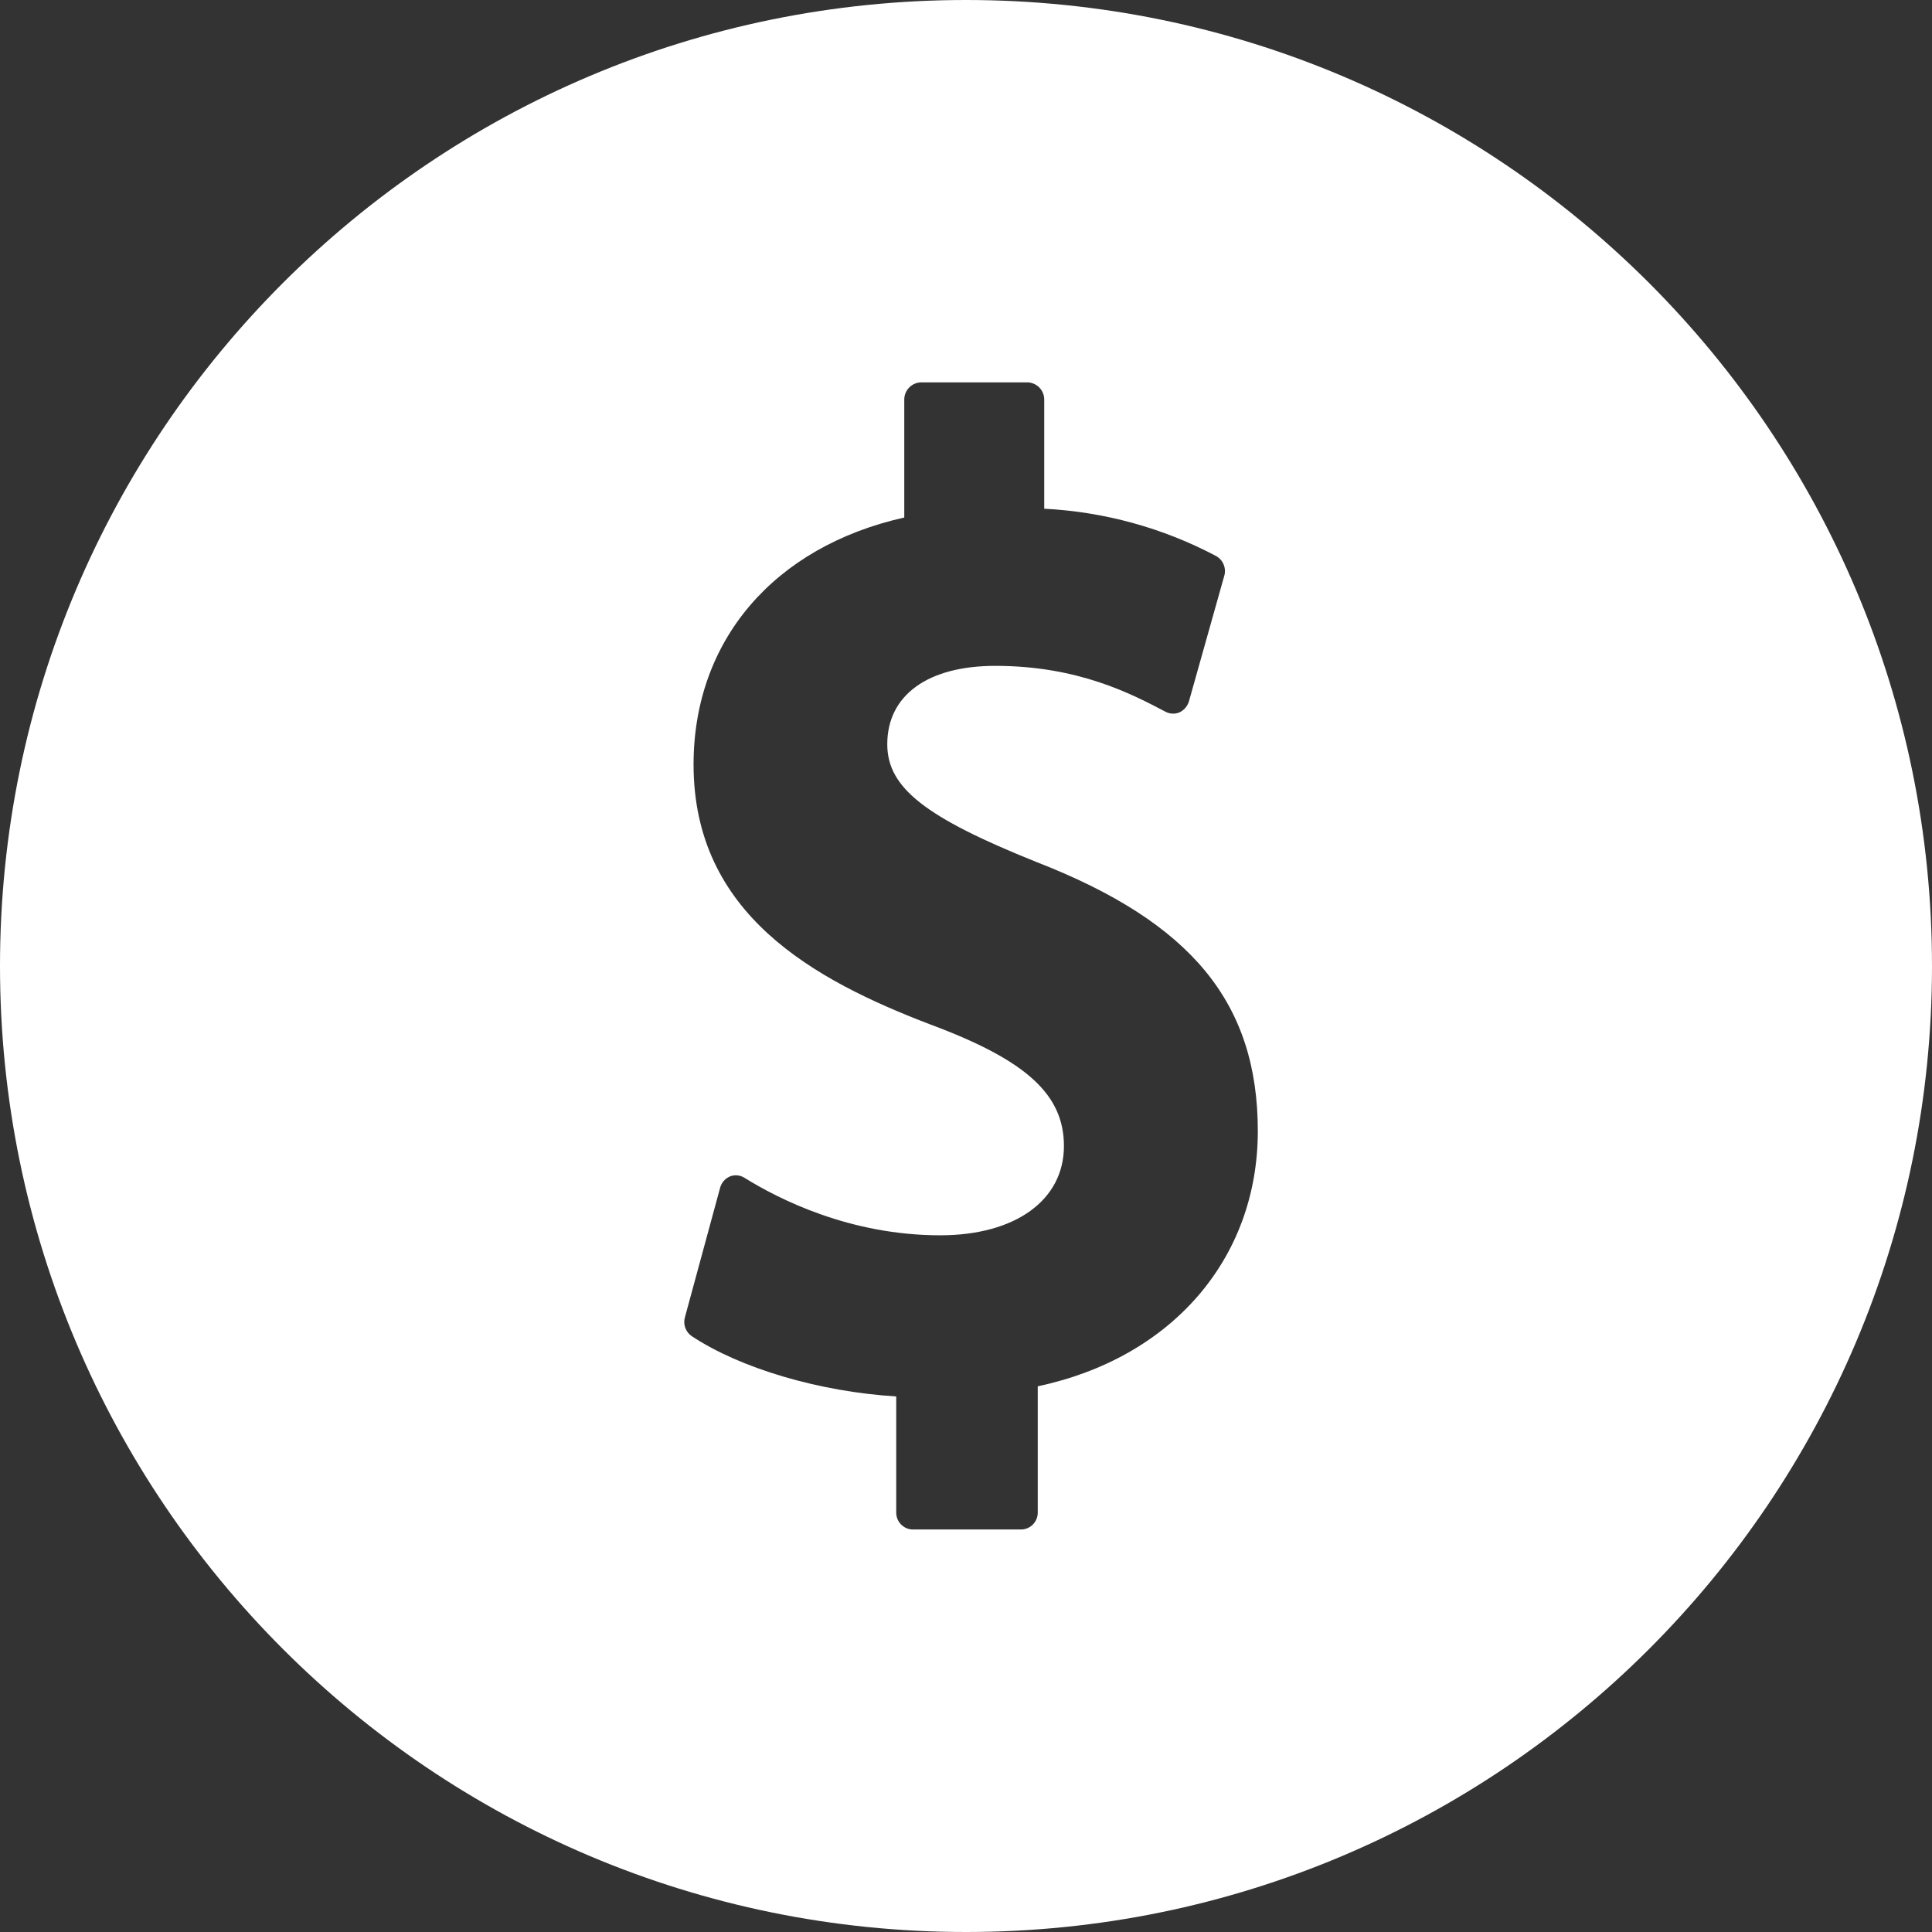 <svg width="80" height="80" viewBox="0 0 80 80" fill="none" xmlns="http://www.w3.org/2000/svg">
<rect x="0" y="0" width="80" height="80" fill="#333333" stroke="none"/>
<path fill-rule="evenodd" clip-rule="evenodd" d="M40 80C62.091 80 80 62.091 80 40C80 17.909 62.091 0 40 0C17.909 0 0 17.909 0 40C0 62.091 17.909 80 40 80ZM42.915 35.693C49.344 38.194 52.084 41.527 52.084 46.846C52.075 52.125 48.52 56.225 42.971 57.404V62.621C42.975 62.804 42.906 62.982 42.78 63.115C42.654 63.249 42.481 63.327 42.297 63.333H37.785C37.403 63.321 37.103 63.002 37.111 62.621V57.824C33.92 57.627 30.659 56.66 28.648 55.33C28.522 55.246 28.427 55.124 28.375 54.981C28.324 54.839 28.32 54.684 28.363 54.539L29.819 49.181C29.847 49.078 29.898 48.982 29.968 48.901C30.038 48.82 30.125 48.756 30.223 48.714C30.32 48.675 30.426 48.66 30.53 48.67C30.635 48.679 30.736 48.713 30.825 48.769C32.25 49.655 35.195 51.151 38.932 51.151C42.044 51.151 44.055 49.695 44.055 47.455C44.055 45.326 42.511 43.909 38.545 42.429C33.691 40.577 28.719 37.854 28.719 31.656C28.719 26.519 32.044 22.64 37.444 21.429V16.546C37.443 16.362 37.514 16.186 37.641 16.053C37.768 15.92 37.941 15.841 38.125 15.833H42.567C42.749 15.844 42.92 15.923 43.045 16.056C43.17 16.188 43.24 16.364 43.239 16.546V21.065C45.724 21.191 48.15 21.858 50.349 23.02C50.495 23.099 50.608 23.226 50.67 23.379C50.732 23.532 50.739 23.701 50.69 23.859L49.233 29.036C49.204 29.135 49.154 29.227 49.088 29.306C49.021 29.385 48.938 29.45 48.845 29.495C48.662 29.574 48.453 29.568 48.275 29.479C46.85 28.727 44.641 27.572 41.212 27.572C38.41 27.572 36.74 28.791 36.74 30.817C36.74 32.614 38.299 33.841 42.915 35.693Z" fill="white"/>
</svg>
